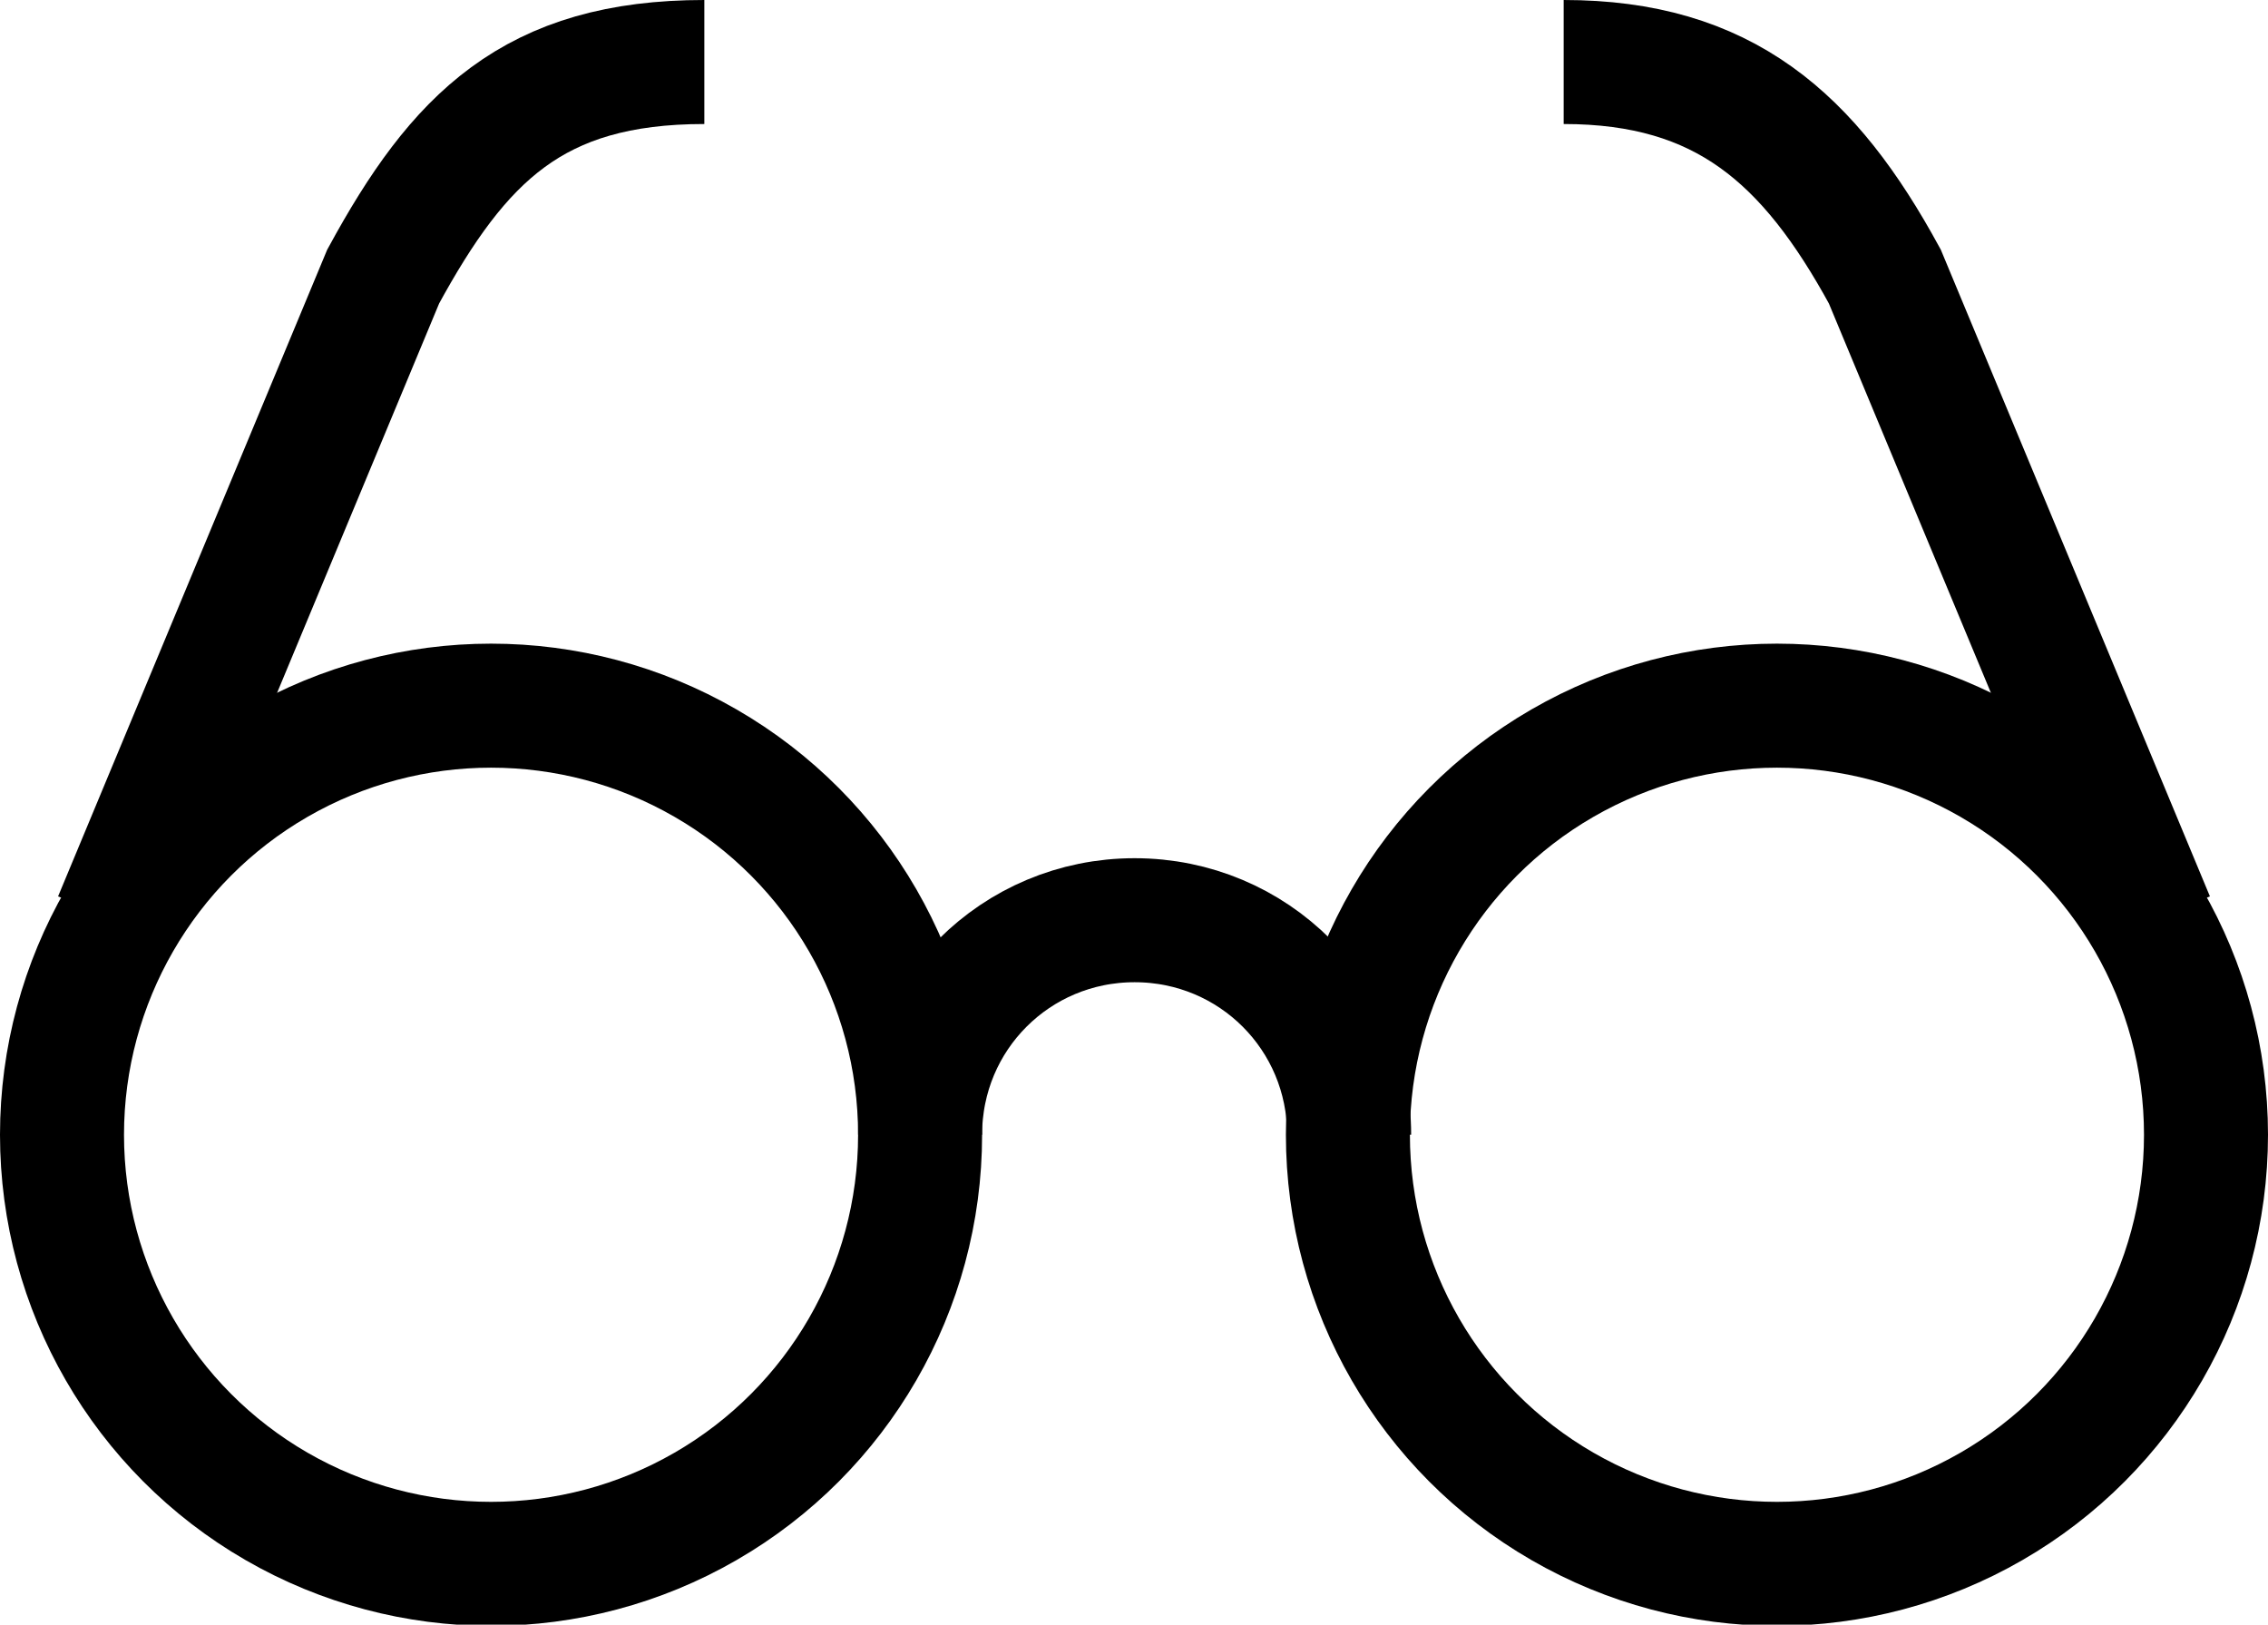 <?xml version="1.0" encoding="UTF-8"?>
<svg id="Layer_1" data-name="Layer 1" xmlns="http://www.w3.org/2000/svg" viewBox="0 0 18.29 13.1">
  <defs>
    <style>
      .cls-1 {
        fill: none;
        stroke: #000;
      }
    </style>
  </defs>
  <circle class="cls-1" cx="3.96" cy="9.15" r="3.46"/>
  <circle class="cls-1" cx="14.33" cy="9.15" r="3.46"/>
  <path class="cls-1" d="m10.88,9.15c0-.96-.77-1.73-1.73-1.73s-1.73.77-1.73,1.73"/>
  <path class="cls-1" d="m.93,7.42L3.09,2.23c.61-1.12,1.21-1.73,2.59-1.73"/>
  <path class="cls-1" d="m17.36,7.42l-2.16-5.19c-.61-1.12-1.3-1.73-2.59-1.73"/>
</svg>